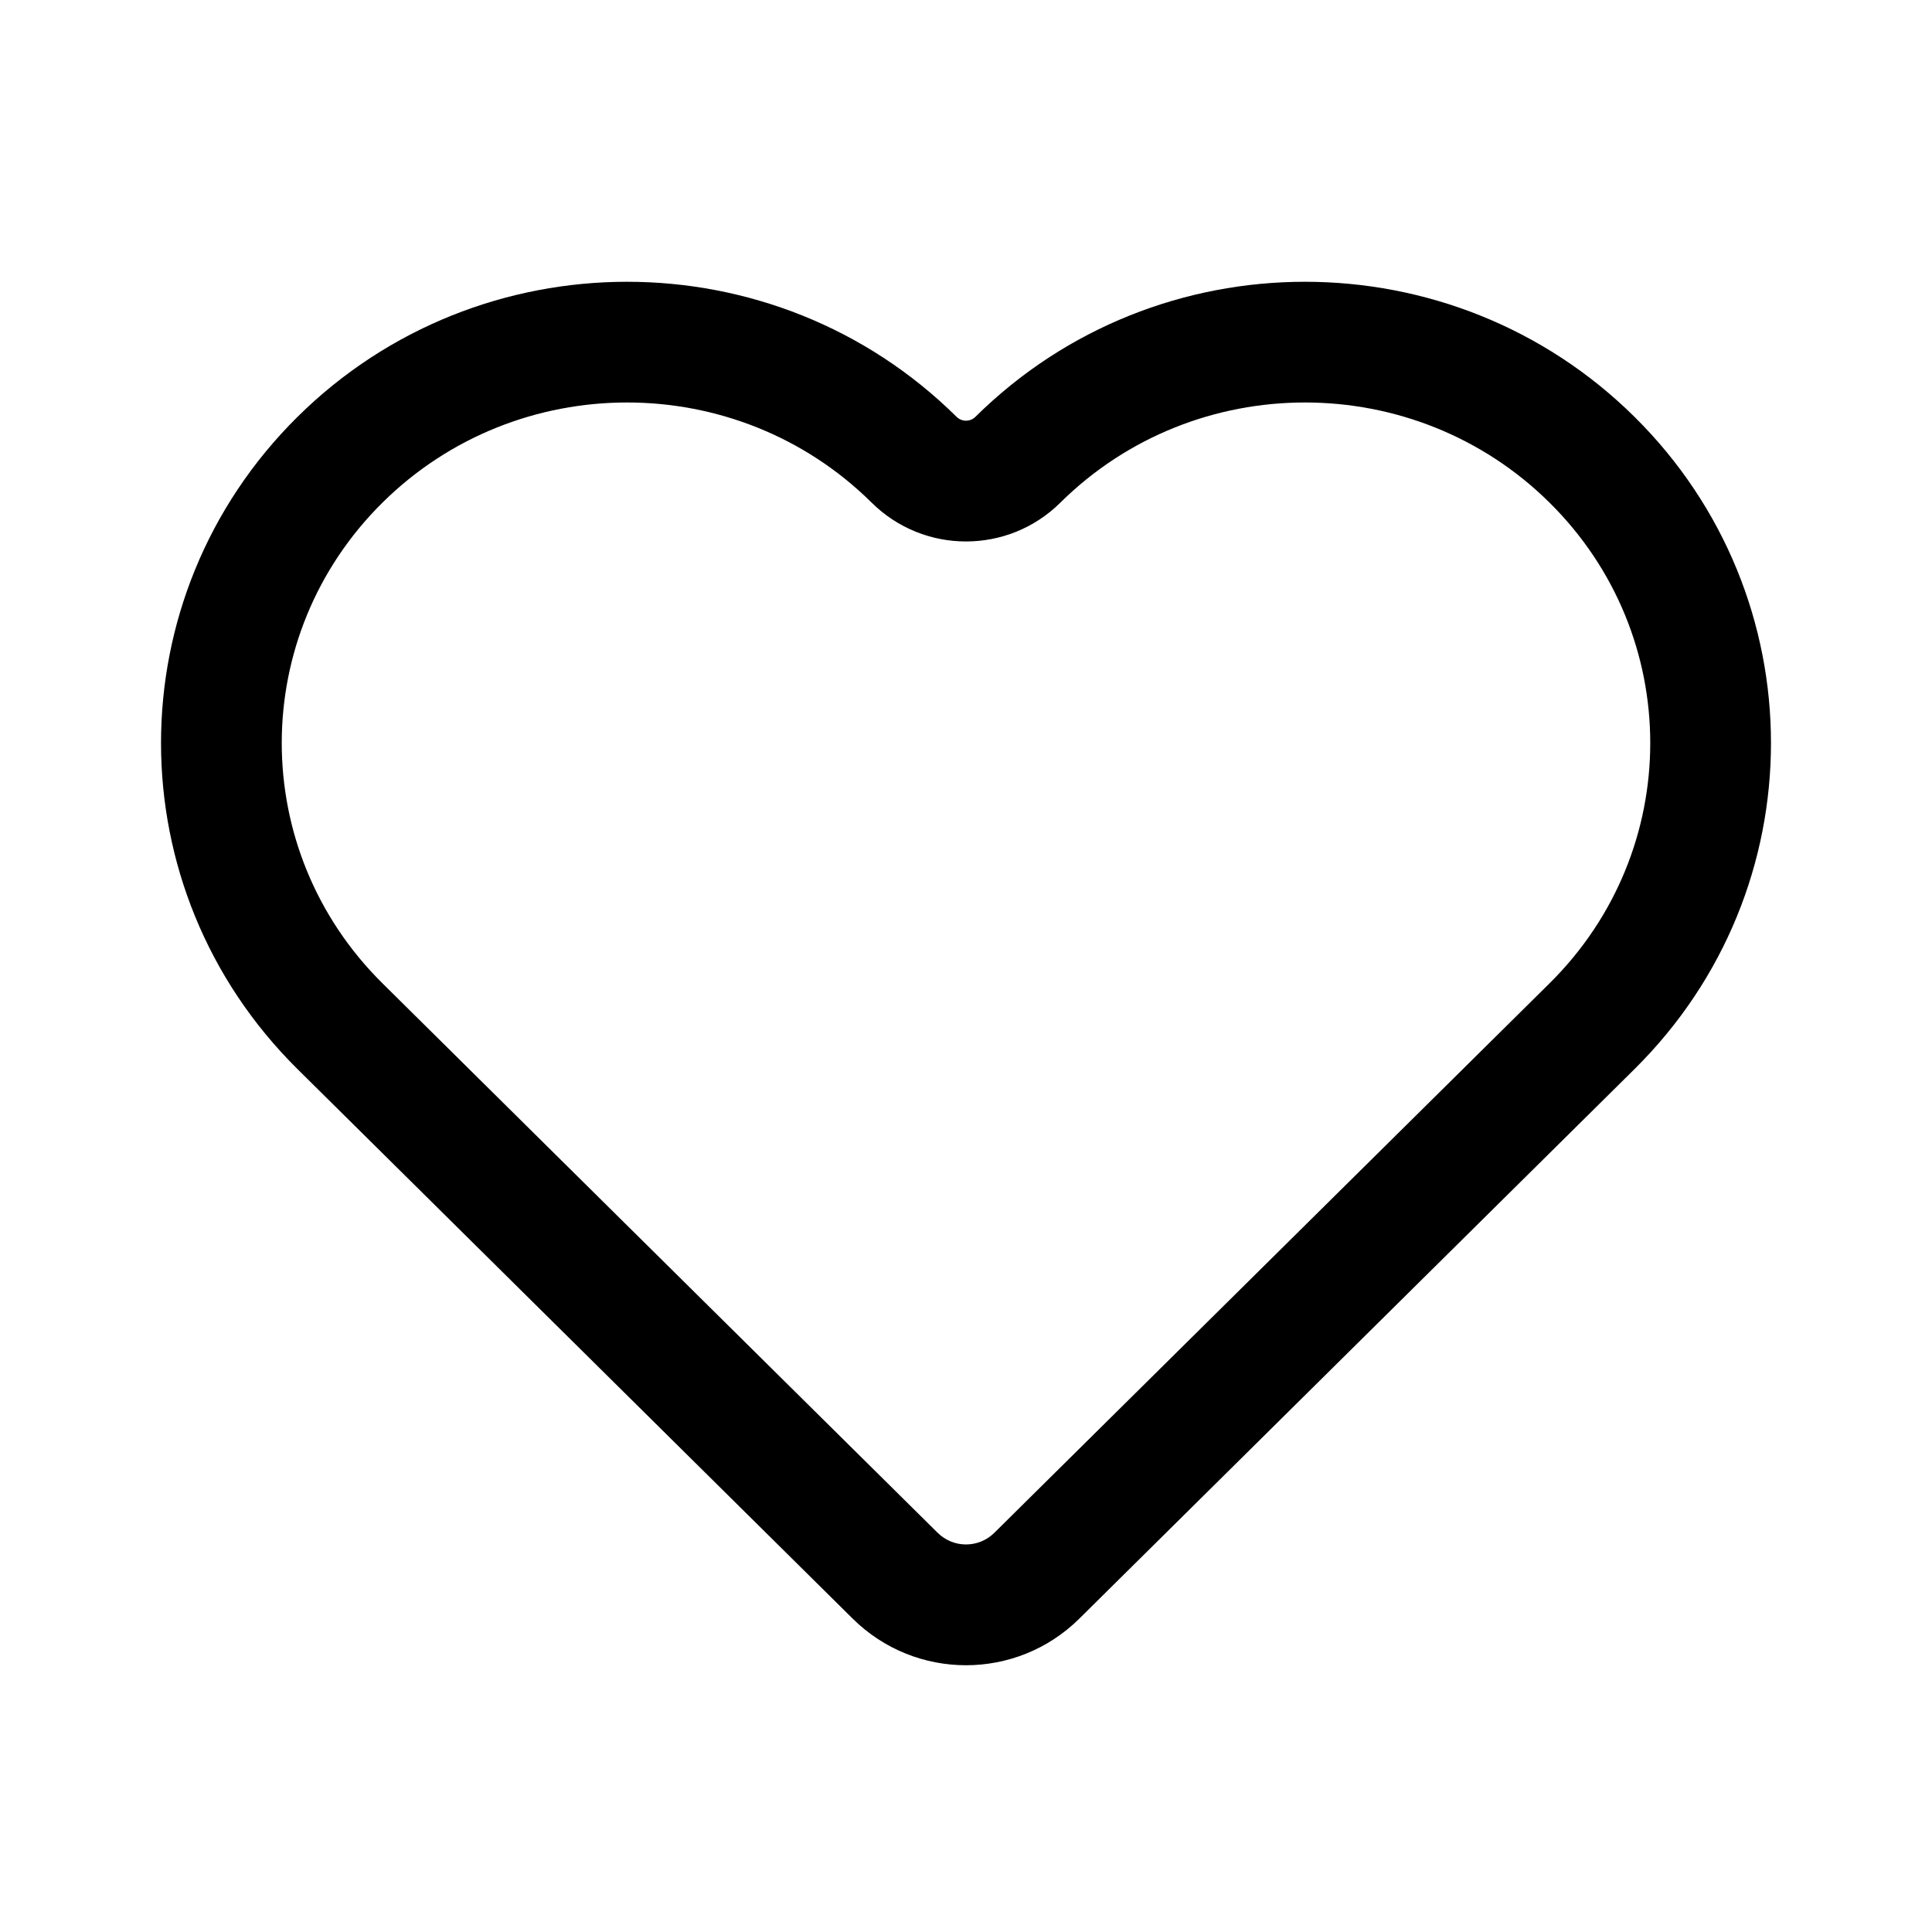 <svg width="24" height="24" viewBox="0 0 24 24" fill="none" xmlns="http://www.w3.org/2000/svg">
<path fill-rule="evenodd" clip-rule="evenodd" d="M12.117 5.178L13.172 6.244C12.523 6.887 11.477 6.887 10.828 6.244C9.152 4.585 6.427 4.585 4.751 6.244C3.083 7.895 3.083 10.565 4.751 12.215L11.648 19.041C11.843 19.234 12.157 19.234 12.352 19.041L19.249 12.215C20.917 10.565 20.917 7.895 19.249 6.244C17.573 4.585 14.848 4.585 13.172 6.244L12.117 5.178ZM11.883 5.178C9.622 2.941 5.957 2.941 3.696 5.178C1.435 7.416 1.435 11.044 3.696 13.281L10.593 20.108C11.373 20.879 12.627 20.879 13.407 20.108L20.304 13.281C22.565 11.044 22.565 7.416 20.304 5.178C18.043 2.941 14.378 2.941 12.117 5.178C12.052 5.242 11.948 5.242 11.883 5.178Z" fill="currentColor"/>
</svg>
